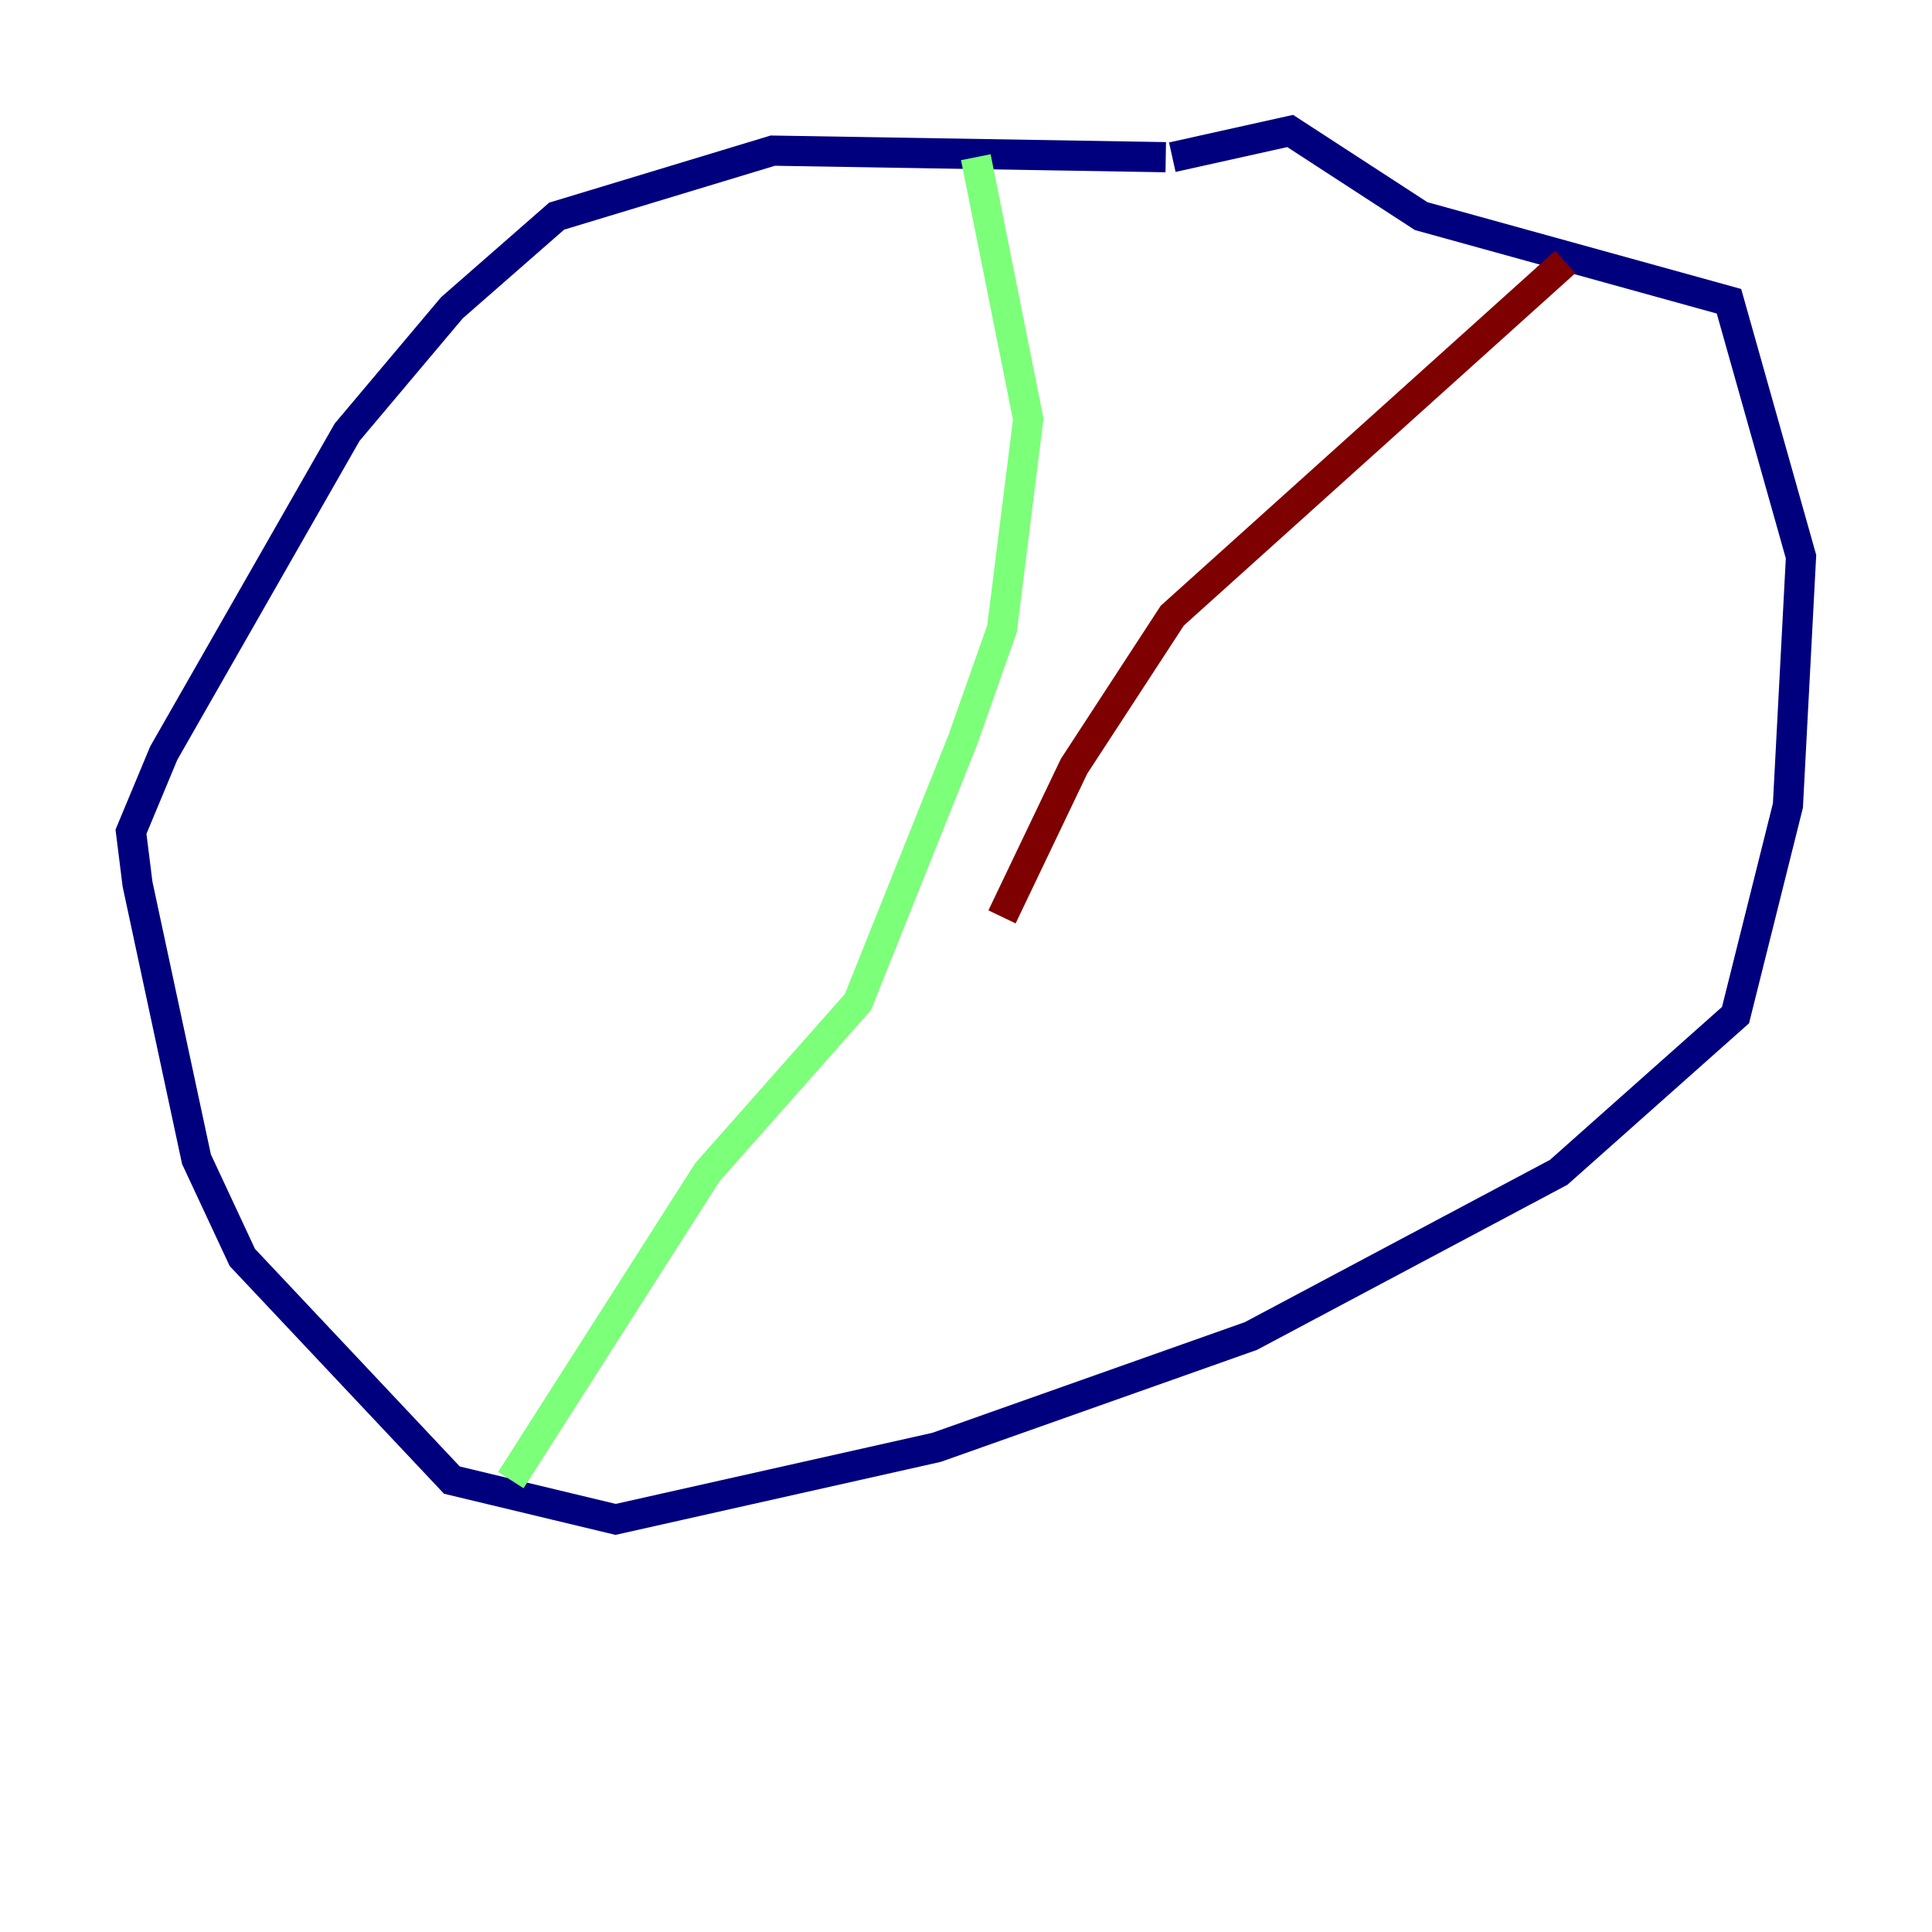 <?xml version="1.0" encoding="utf-8" ?>
<svg baseProfile="tiny" height="128" version="1.2" viewBox="0,0,128,128" width="128" xmlns="http://www.w3.org/2000/svg" xmlns:ev="http://www.w3.org/2001/xml-events" xmlns:xlink="http://www.w3.org/1999/xlink"><defs /><polyline fill="none" points="77.234,10.414 51.2,9.98 36.881,14.319 29.939,20.393 22.997,28.637 10.848,49.898 8.678,55.105 9.112,58.576 13.017,76.8 16.054,83.308 29.939,98.061 40.786,100.664 62.047,95.891 82.875,88.515 103.268,77.668 114.983,67.254 118.454,53.37 119.322,36.881 114.549,19.959 94.156,14.319 85.478,8.678 77.668,10.414" stroke="#00007f" stroke-width="2" /><polyline fill="none" points="64.651,10.414 68.122,27.77 66.386,41.654 63.783,49.031 56.841,66.386 46.861,77.668 33.844,98.061" stroke="#7cff79" stroke-width="2" /><polyline fill="none" points="103.702,17.356 77.668,40.786 71.159,50.766 66.386,60.746" stroke="#7f0000" stroke-width="2" /></svg>